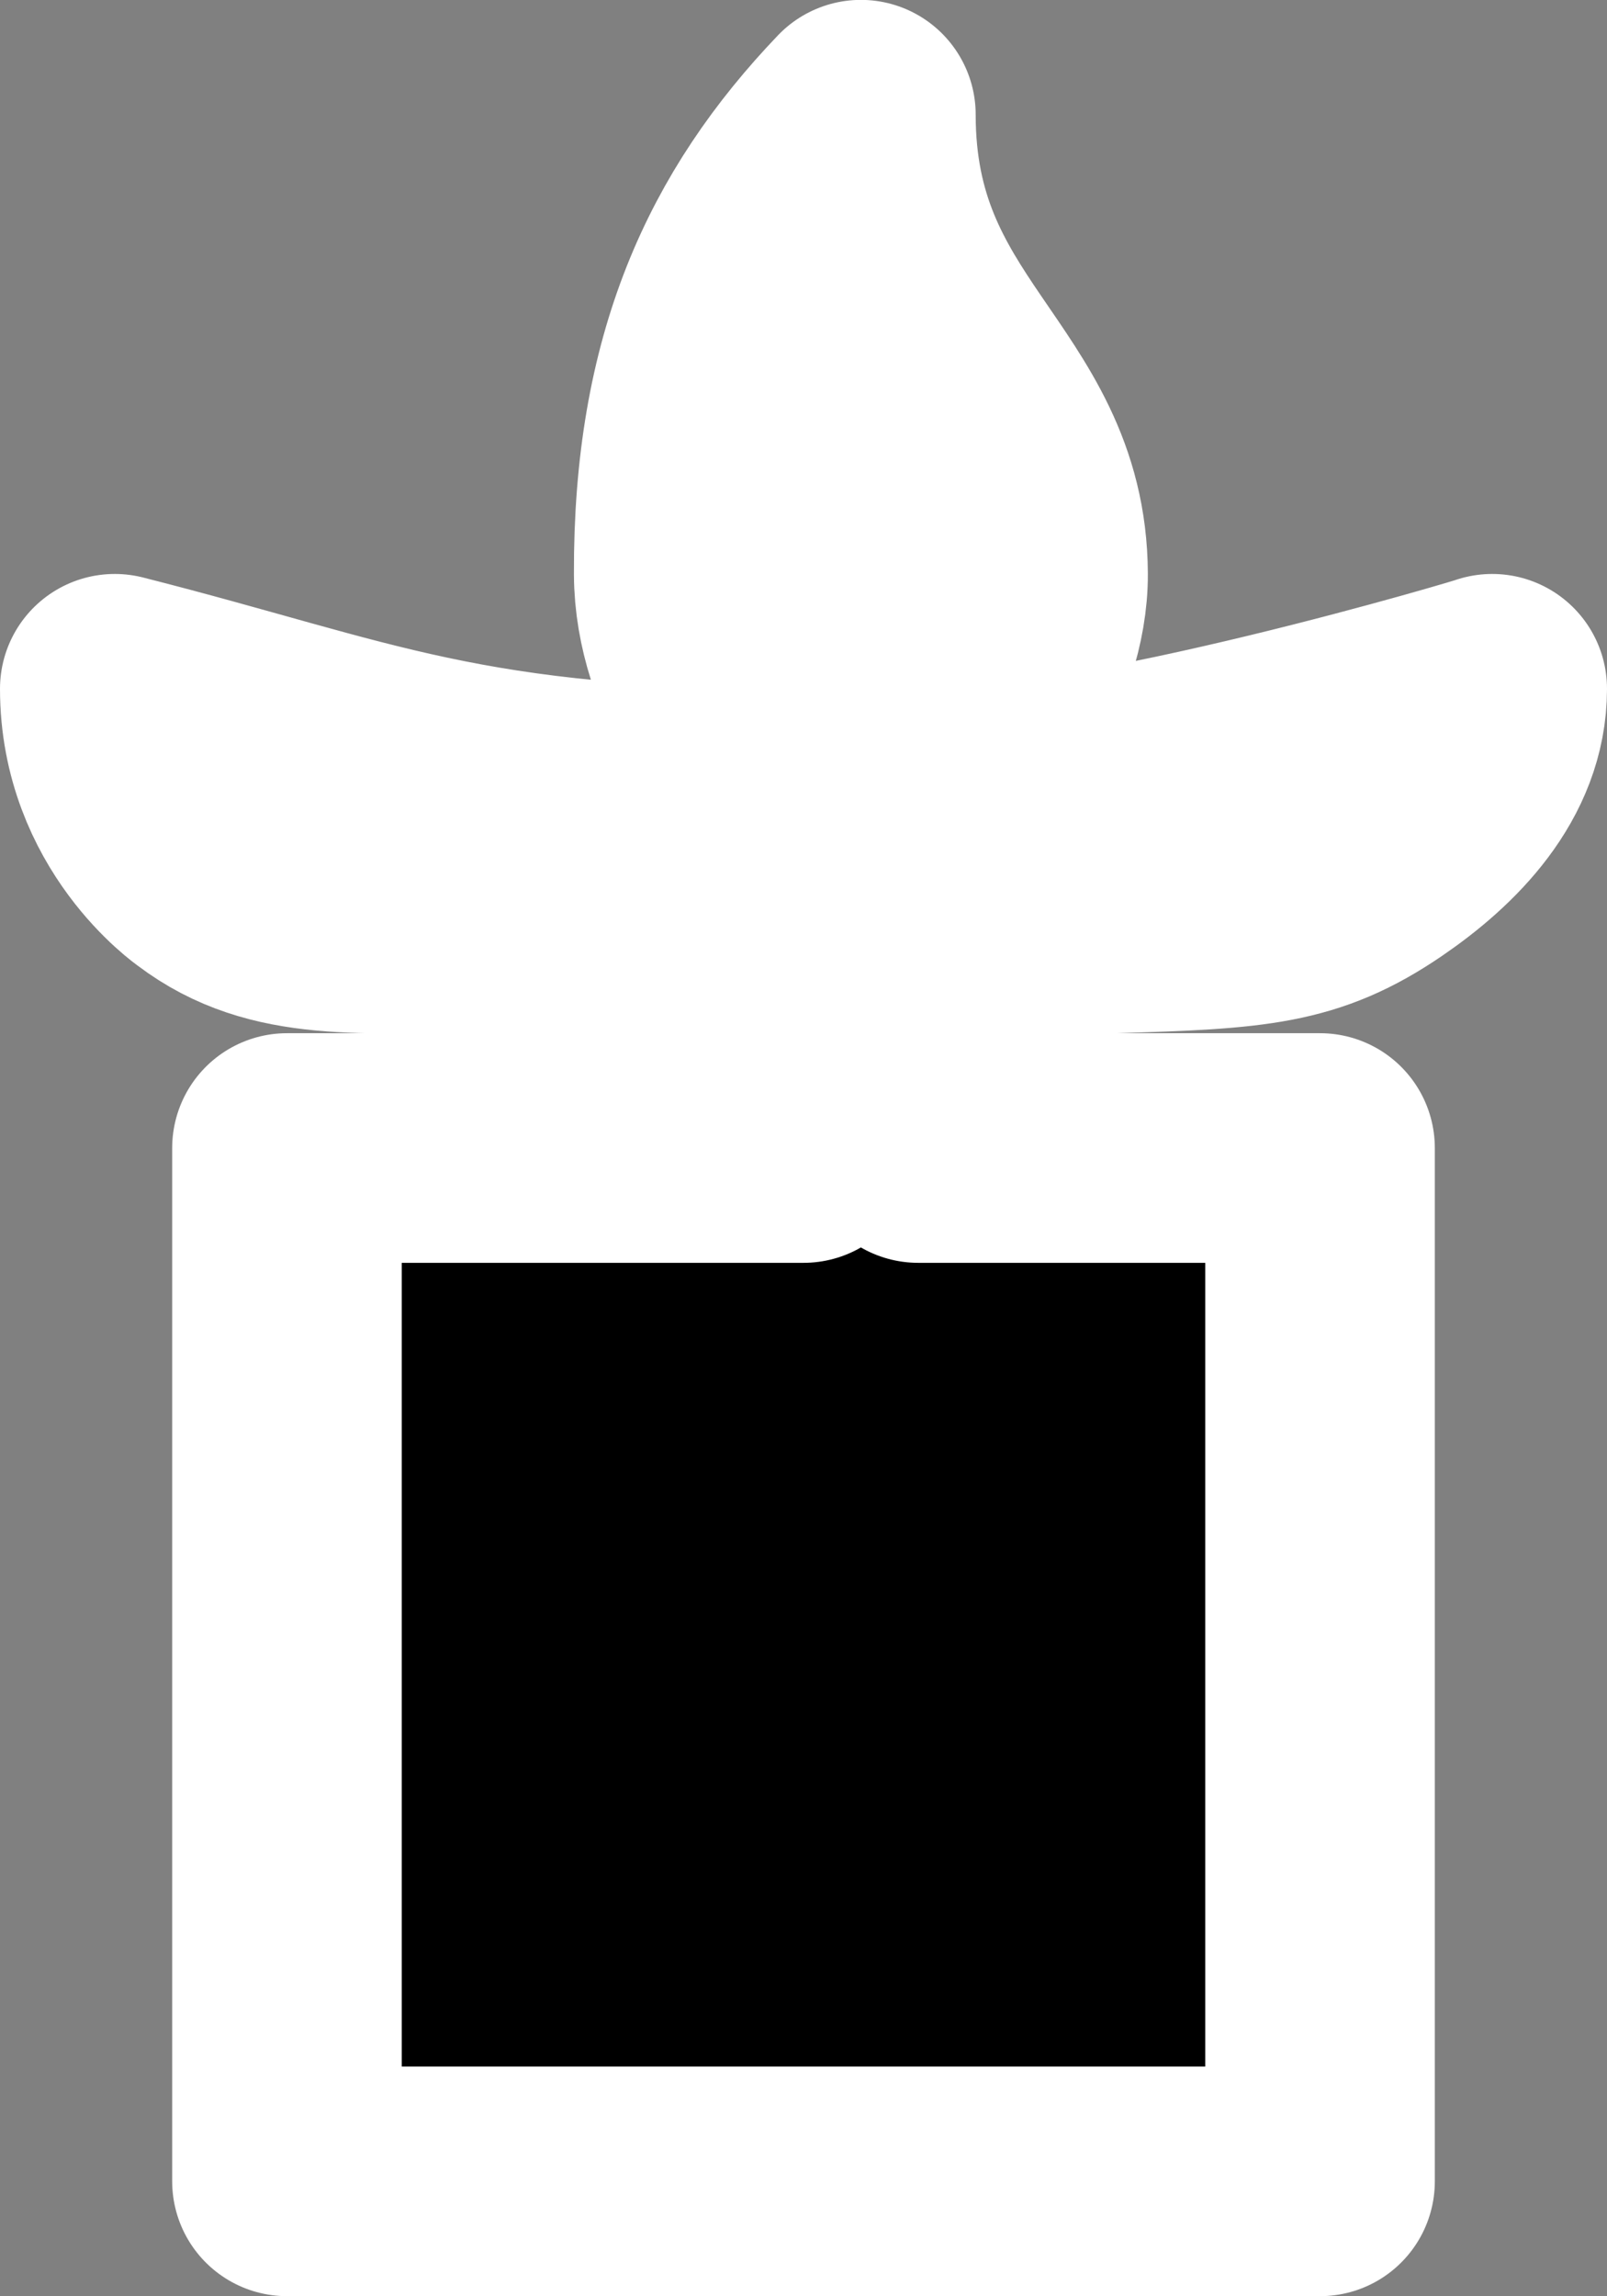 <svg width="14" height="20" version="1.0" xml:space="preserve" xmlns="http://www.w3.org/2000/svg">
 <rect width="100%" height="100%" fill="#808080" stroke="none"/>
 <g style="display:inline">
  <path style="display:inline;fill:#000;fill-opacity:1;stroke:#fff;stroke-width:2;stroke-linecap:round;stroke-linejoin:round;stroke-dasharray:none;stroke-opacity:1;paint-order:stroke markers fill" d="m 11.691,-0.219 c -0.956,1 -1.507,2.175 -1.5,4 0.003,0.857 0.601,1.618 1,2 -3.004,0 -3.818,-0.446 -6,-1 0,1.059 0.799,1.611 0.799,1.611 0.626,0.474 1.34,0.383 2.489,0.389 H 11.191 V 8.781 H 6.691 V 17.781 H 15.691 V 8.781 l -3.5,-6e-7 V 6.781 l 1.713,6e-7 c 1.198,-0.037 1.643,-0.06 2.287,-0.5 0.496,-0.339 1,-0.84 1,-1.5 0.097,-0.023 -3.462,1.046 -5,1 0.393,-0.357 1.004,-1.209 1,-2 -0.008,-1.611 -1.5,-2 -1.5,-4 z m -7e-6,3 c -0.011,1.199 0.5,1.277 0.5,2 0,0.471 -0.286,0.79 -0.5,1 -0.214,-0.21 -0.5,-0.529 -0.5,-1 0,-0.883 0.196,-1.357 0.5,-2 z" transform="translate(-4.191 1.218)"/>
 </g>
</svg>

